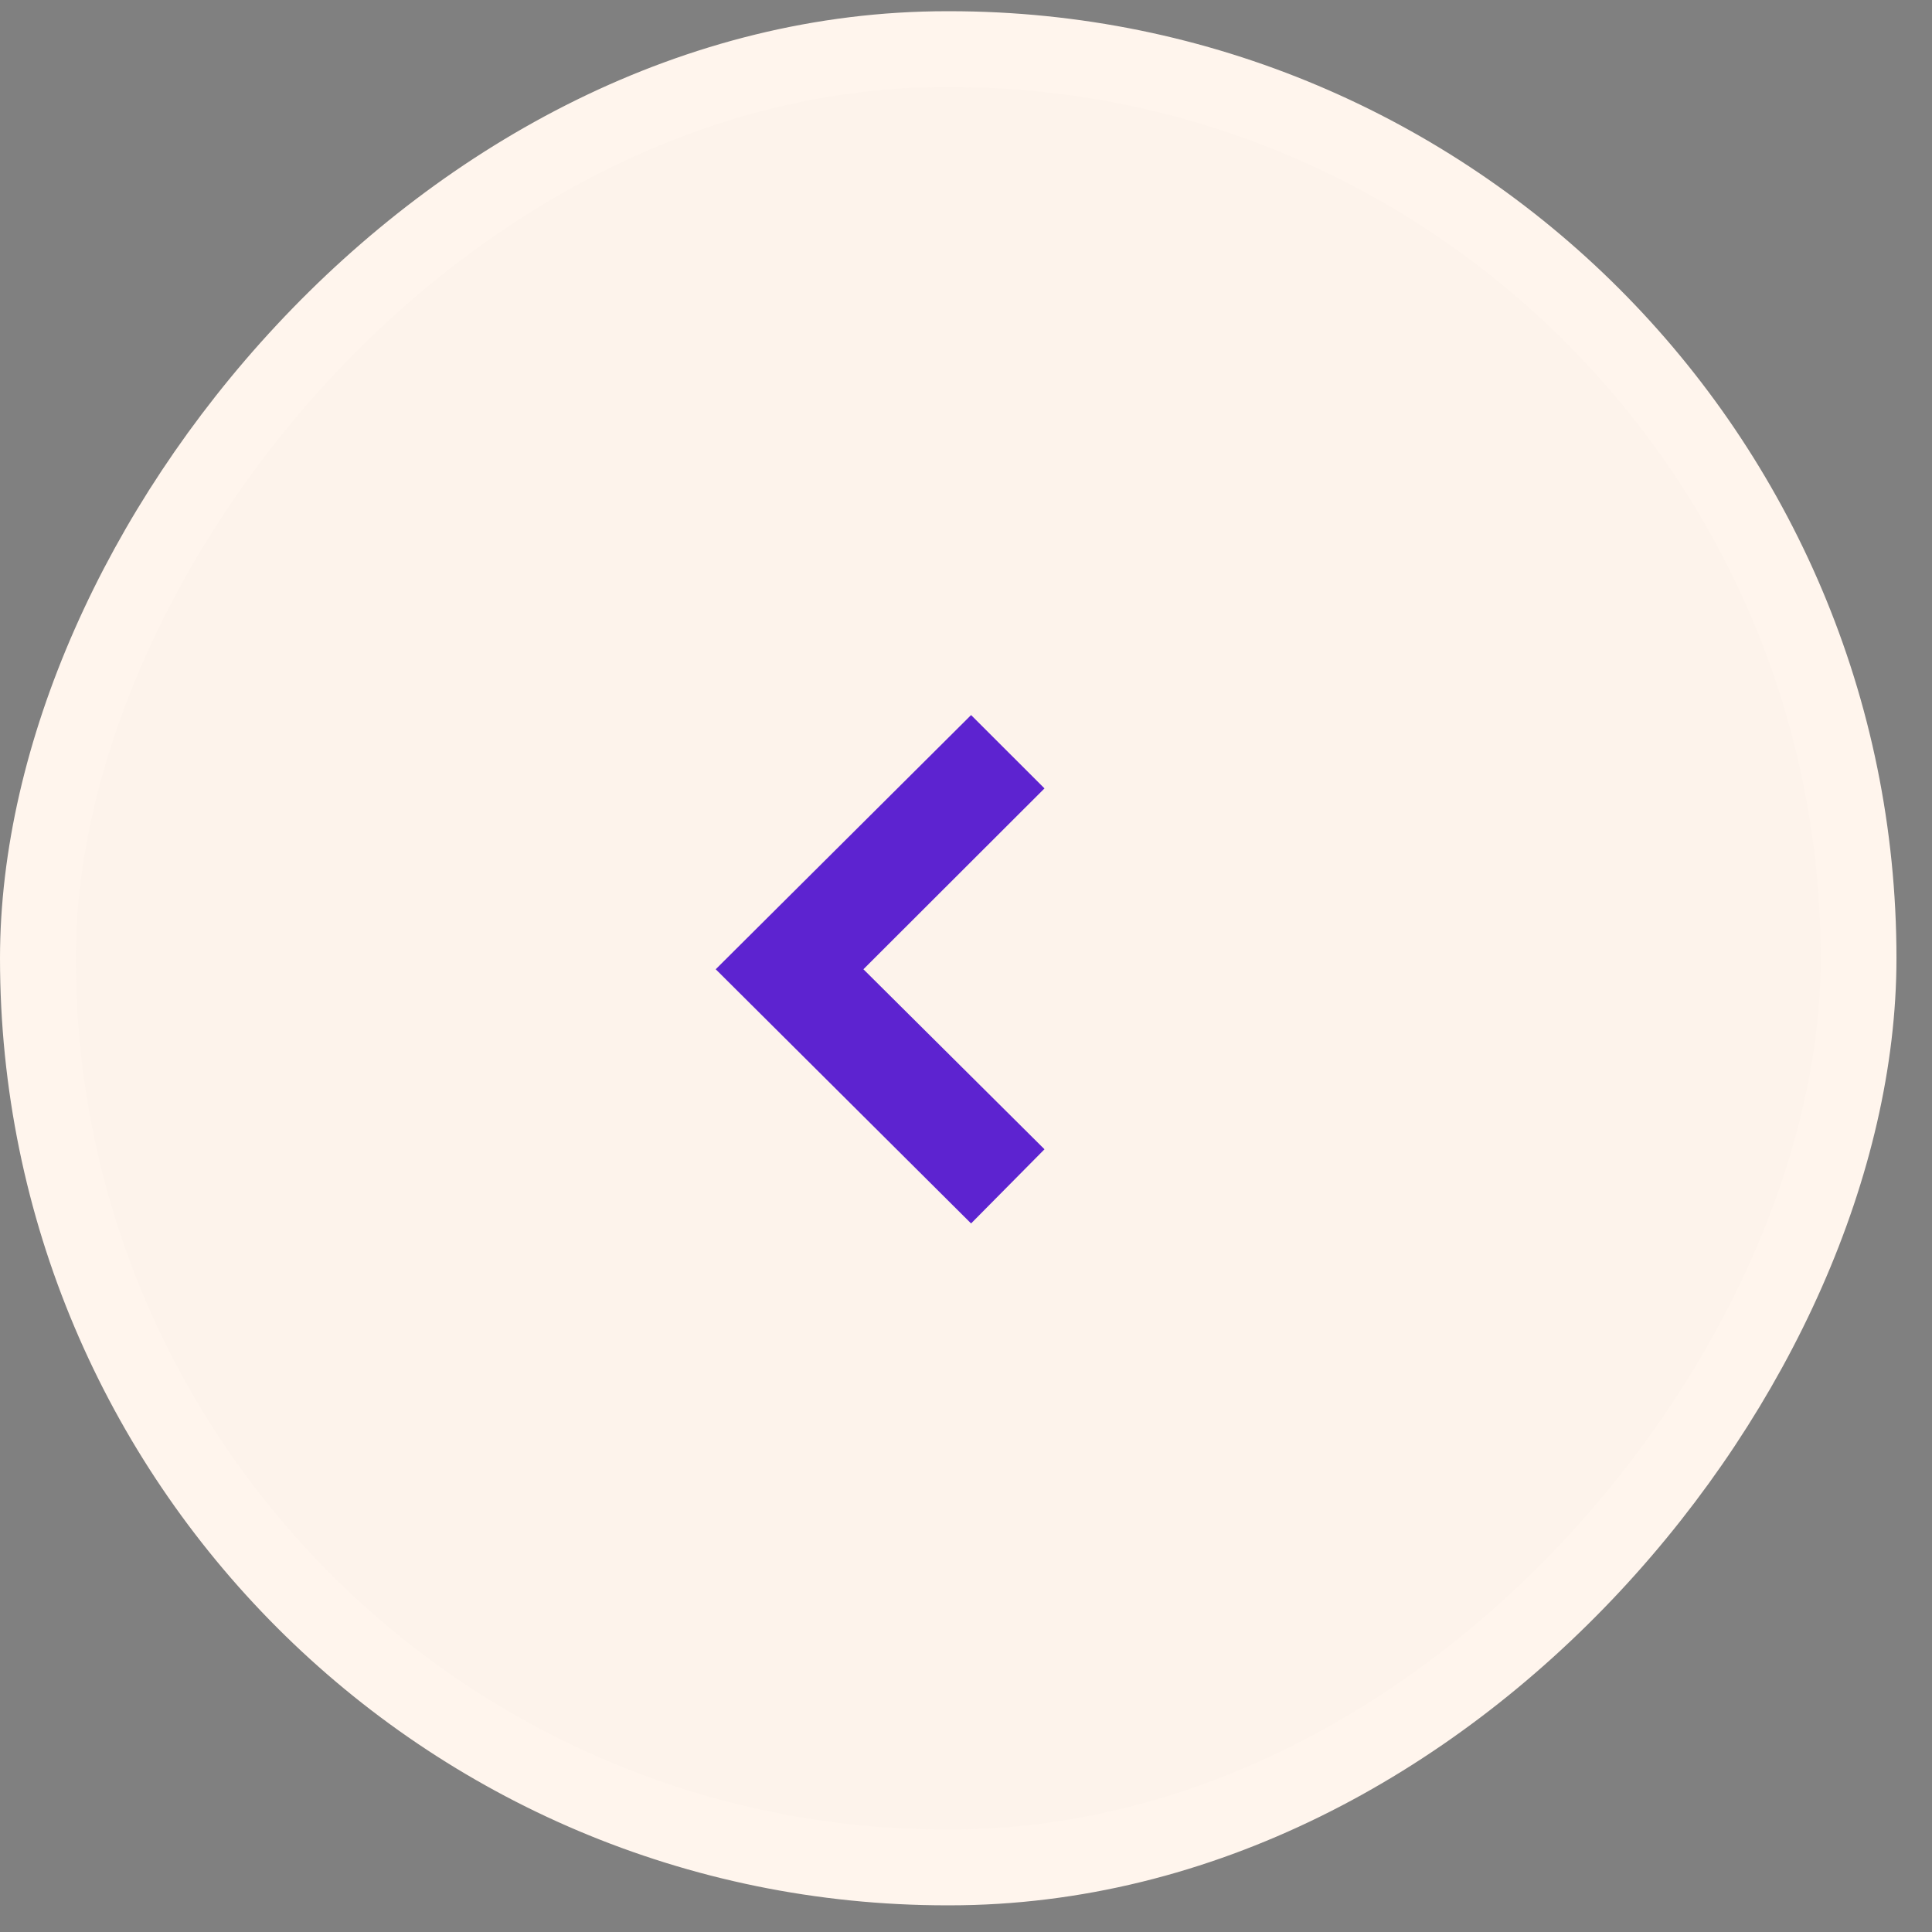 <svg width="51" height="51" viewBox="0 0 51 51" fill="none" xmlns="http://www.w3.org/2000/svg">
<rect x="0" y="0" width="51" height="51" fill="#808080" stroke="none"/>
<rect x="-1" y="1" width="48.062" height="48" rx="24" transform="matrix(-1 0 0 1 48.062 0.296)" fill="#FDF3EB" stroke="#FFF5ED" stroke-width="2"/>
<path d="M18.893 25.586L25.634 18.876L27.572 20.812L22.792 25.586L27.572 30.338L25.634 32.296L18.893 25.586Z" fill="#5D23D0"/>
</svg>
